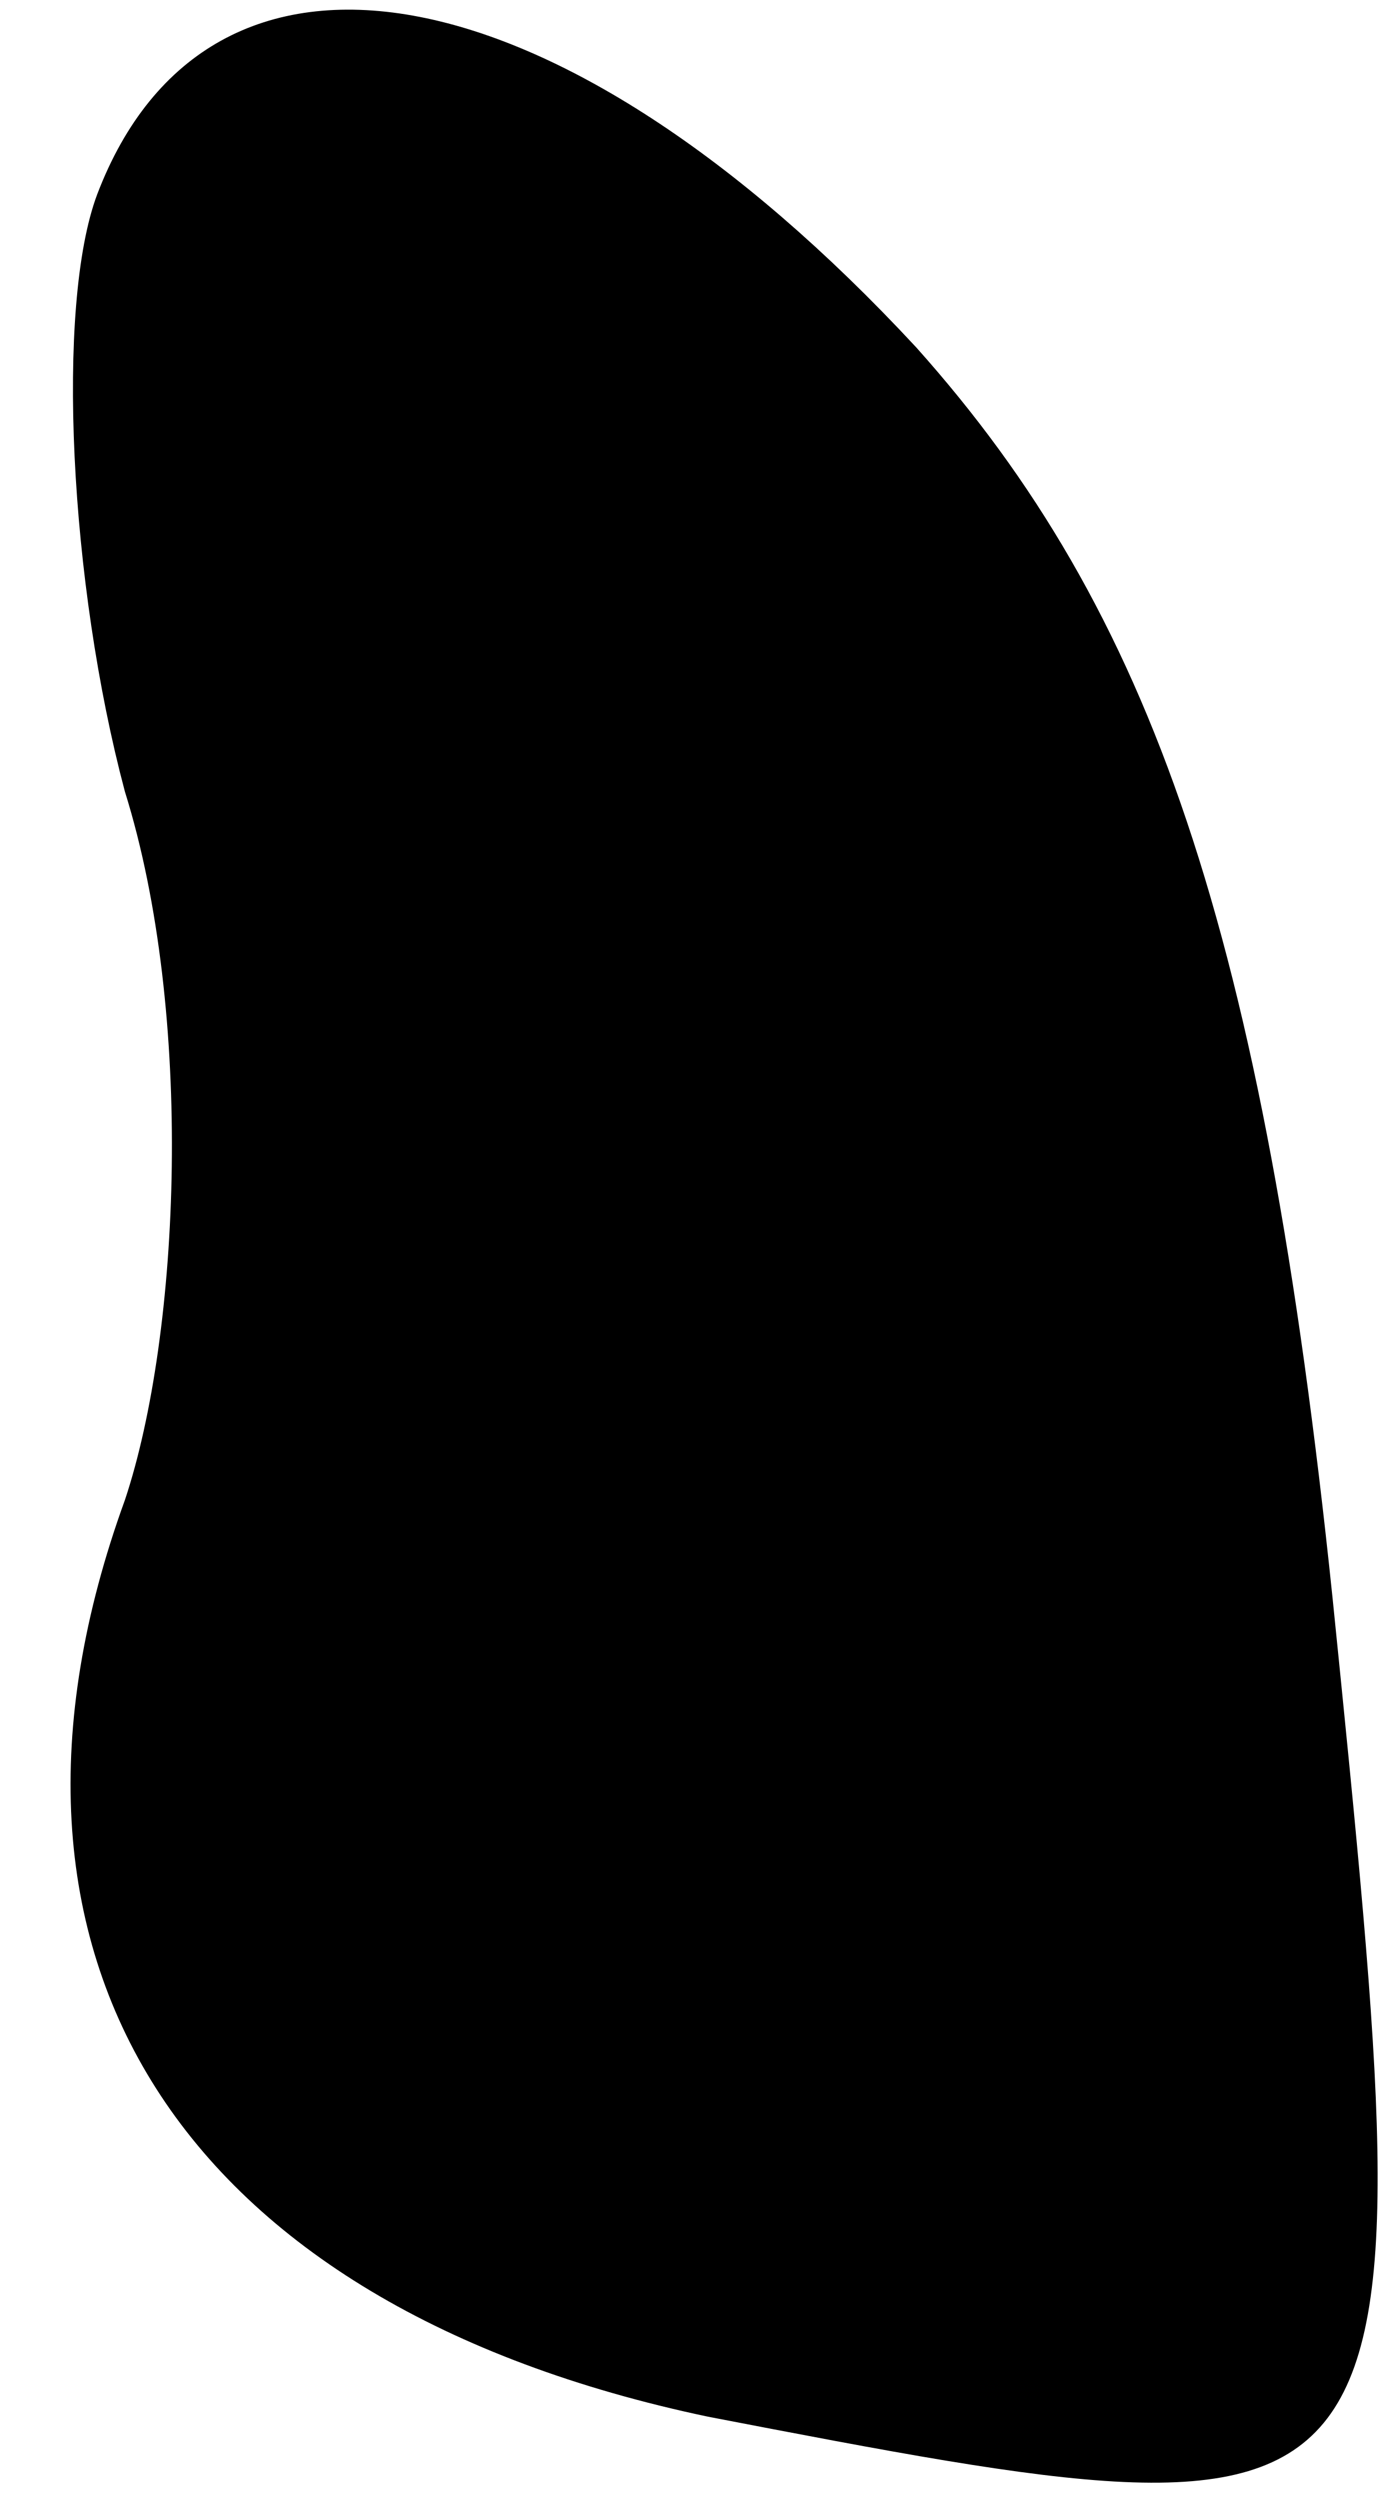 <?xml version="1.0" standalone="no"?>
<!DOCTYPE svg PUBLIC "-//W3C//DTD SVG 20010904//EN"
 "http://www.w3.org/TR/2001/REC-SVG-20010904/DTD/svg10.dtd">
<svg version="1.0" xmlns="http://www.w3.org/2000/svg"
 width="10pt" height="18pt" viewBox="0 0 10 18"
 preserveAspectRatio="xMidYMid meet">
<g transform="translate(0,18) scale(0.1,-0.1)"
fill="#000000" stroke="none">
<path fill="#000000" stroke="none" d="M7 166 c-3 -8 -2 -28 2 -43 5 -16 4
-39 0 -51 -12 -33 4 -58 42 -66 52 -10 52 -10 45 59 -5 48 -13 71 -30 90 -26
28 -51 32 -59 11z"/>
</g>
</svg>
